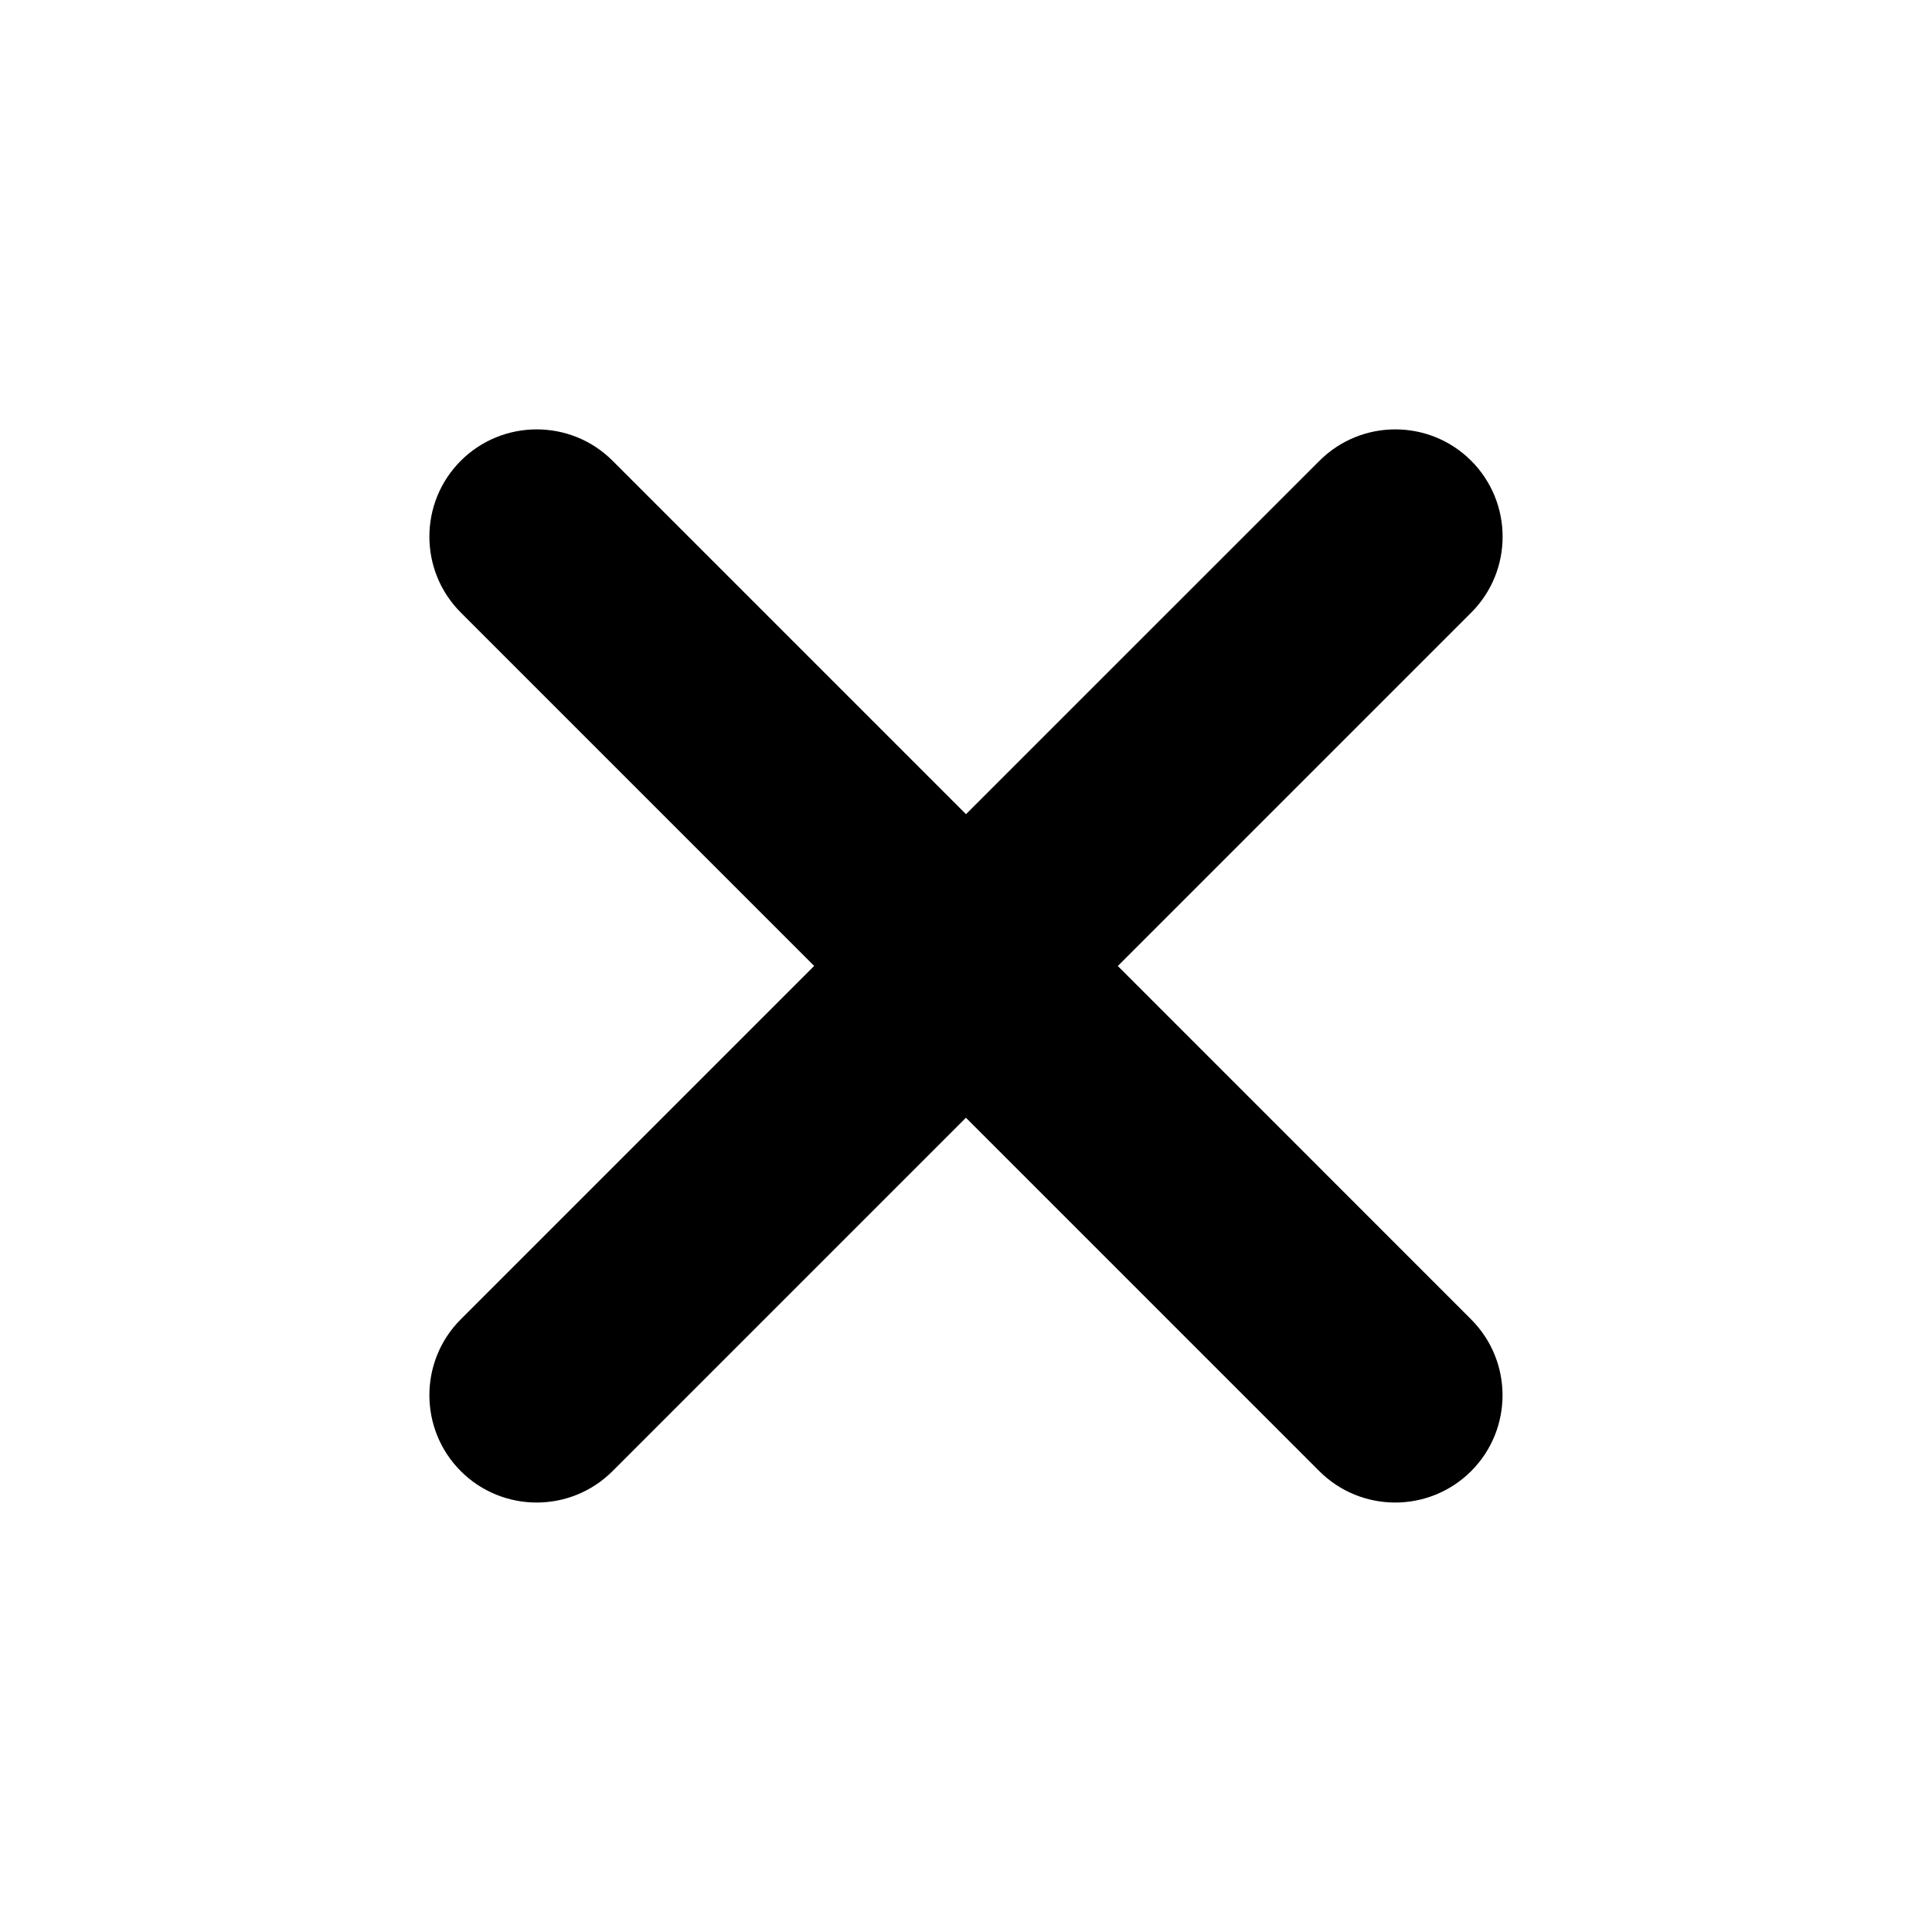 <svg xmlns="http://www.w3.org/2000/svg" width="24" height="24" viewBox="0 0 24 24"><g fill="none" fill-rule="evenodd"><path d="M0 0h24v24H0z"/><path fill="#000" fill-rule="nonzero" d="M12 10.114l-4.39-4.39c-.52-.52-1.365-.52-1.886 0-.52.52-.52 1.365 0 1.885l4.39 4.39-4.39 4.39c-.52.52-.52 1.365 0 1.886.52.52 1.365.52 1.885 0l4.39-4.39 4.39 4.39c.52.52 1.365.52 1.886 0 .52-.52.52-1.365 0-1.885L13.886 12l4.39-4.39c.52-.52.52-1.365 0-1.886-.52-.52-1.365-.52-1.885 0L12 10.114z"/></g></svg>